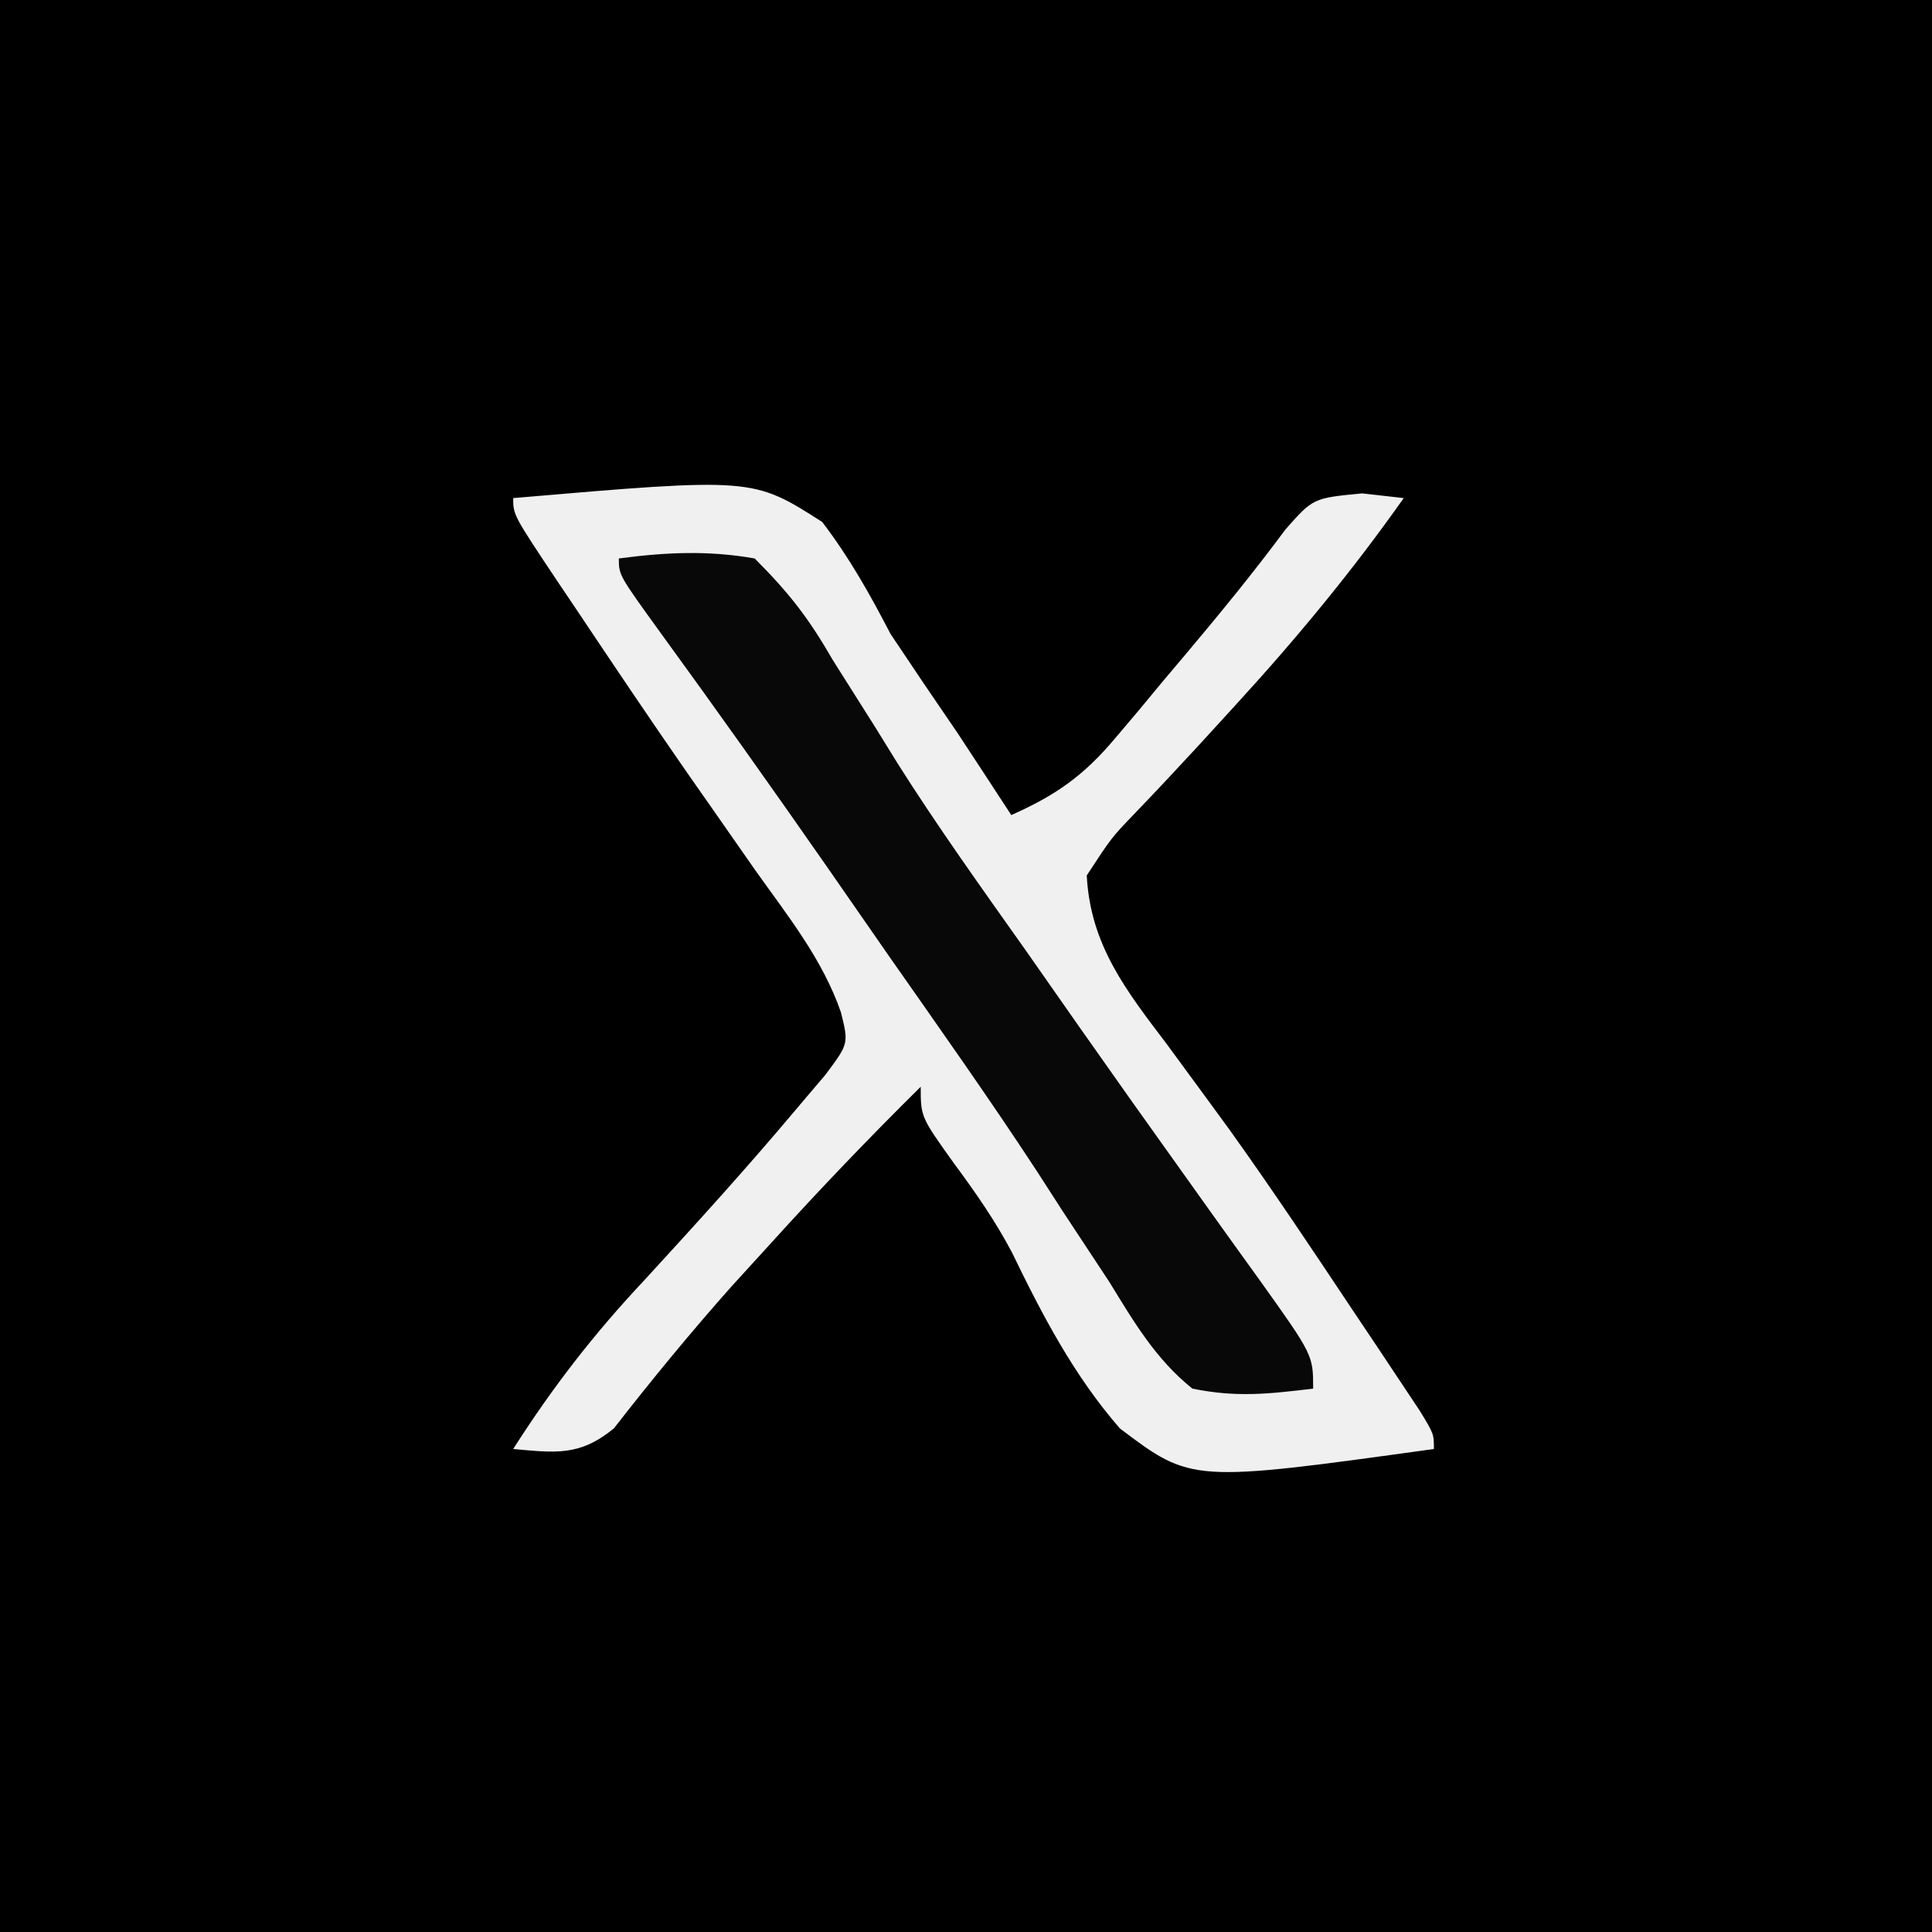 <?xml version="1.0" encoding="UTF-8"?>
<svg version="1.1" xmlns="http://www.w3.org/2000/svg" width="128" height="128">
<rect width="100%" height="100%" fill="#808080" stroke="none"/>
<path d="M0 0 C42.24 0 84.48 0 128 0 C128 42.24 128 84.48 128 128 C85.76 128 43.52 128 0 128 C0 85.76 0 43.52 0 0 Z " fill="#000000" transform="translate(0,0)"/>
<path d="M0 0 C15.873 -1.361 15.873 -1.361 20.473 1.582 C22.283 3.957 23.622 6.351 25 9 C26.463 11.198 27.942 13.386 29.438 15.562 C30.628 17.373 31.817 19.184 33 21 C35.948 19.692 37.807 18.385 39.875 15.918 C40.641 15.014 40.641 15.014 41.422 14.092 C41.943 13.463 42.463 12.835 43 12.188 C43.521 11.571 44.042 10.954 44.578 10.318 C46.855 7.613 49.065 4.912 51.172 2.07 C53 0 53 0 56.25 -0.312 C57.157 -0.209 58.065 -0.106 59 0 C55.6 4.823 51.922 9.271 47.938 13.625 C47.084 14.558 46.231 15.492 45.352 16.453 C43.984 17.934 42.608 19.407 41.211 20.859 C39.647 22.483 39.647 22.483 38 25 C38.237 29.612 40.617 32.635 43.312 36.188 C44.215 37.412 45.114 38.639 46.012 39.867 C46.492 40.524 46.972 41.181 47.466 41.858 C50.276 45.782 52.95 49.796 55.625 53.812 C56.158 54.607 56.691 55.402 57.24 56.221 C57.73 56.959 58.221 57.697 58.727 58.457 C59.166 59.117 59.605 59.777 60.057 60.456 C61 62 61 62 61 63 C44.947 65.225 44.947 65.225 40.199 61.641 C37.145 58.136 35.062 54.14 33.044 49.976 C31.934 47.875 30.654 46.038 29.242 44.129 C27 41 27 41 27 39 C23.606 42.352 20.328 45.777 17.125 49.312 C16.257 50.264 15.39 51.215 14.496 52.195 C11.773 55.255 9.186 58.406 6.668 61.637 C4.408 63.484 2.836 63.255 0 63 C2.629 58.876 5.387 55.327 8.75 51.75 C12.127 48.072 15.475 44.385 18.688 40.562 C19.351 39.78 20.015 38.998 20.699 38.191 C22.228 36.141 22.228 36.141 21.716 34.073 C20.503 30.561 18.199 27.692 16.062 24.688 C15.067 23.264 14.072 21.839 13.078 20.414 C12.57 19.687 12.061 18.961 11.537 18.212 C9.089 14.689 6.696 11.13 4.312 7.562 C3.879 6.918 3.445 6.274 2.998 5.61 C0 1.119 0 1.119 0 0 Z " fill="#F0F0F0" transform="translate(34,33)"/>
<path d="M0 0 C3.093 -0.411 5.918 -0.546 9 0 C11.325 2.329 12.59 3.978 14.188 6.75 C15.118 8.227 16.05 9.702 16.984 11.176 C17.712 12.355 17.712 12.355 18.455 13.557 C21.131 17.789 24.045 21.852 26.938 25.938 C28.116 27.621 29.295 29.304 30.473 30.988 C32.819 34.33 35.182 37.66 37.559 40.98 C38.117 41.764 38.676 42.547 39.252 43.354 C40.312 44.838 41.377 46.319 42.445 47.797 C46 52.777 46 52.777 46 55 C43.002 55.362 40.908 55.59 38 55 C35.567 53.051 34.12 50.575 32.5 47.938 C31.472 46.377 30.444 44.817 29.414 43.258 C28.869 42.413 28.324 41.567 27.763 40.696 C24.578 35.825 21.212 31.08 17.875 26.312 C16.518 24.358 15.161 22.404 13.805 20.449 C10.169 15.227 6.486 10.041 2.742 4.896 C0 1.104 0 1.104 0 0 Z " fill="#080808" transform="translate(41,37)"/>
</svg>
